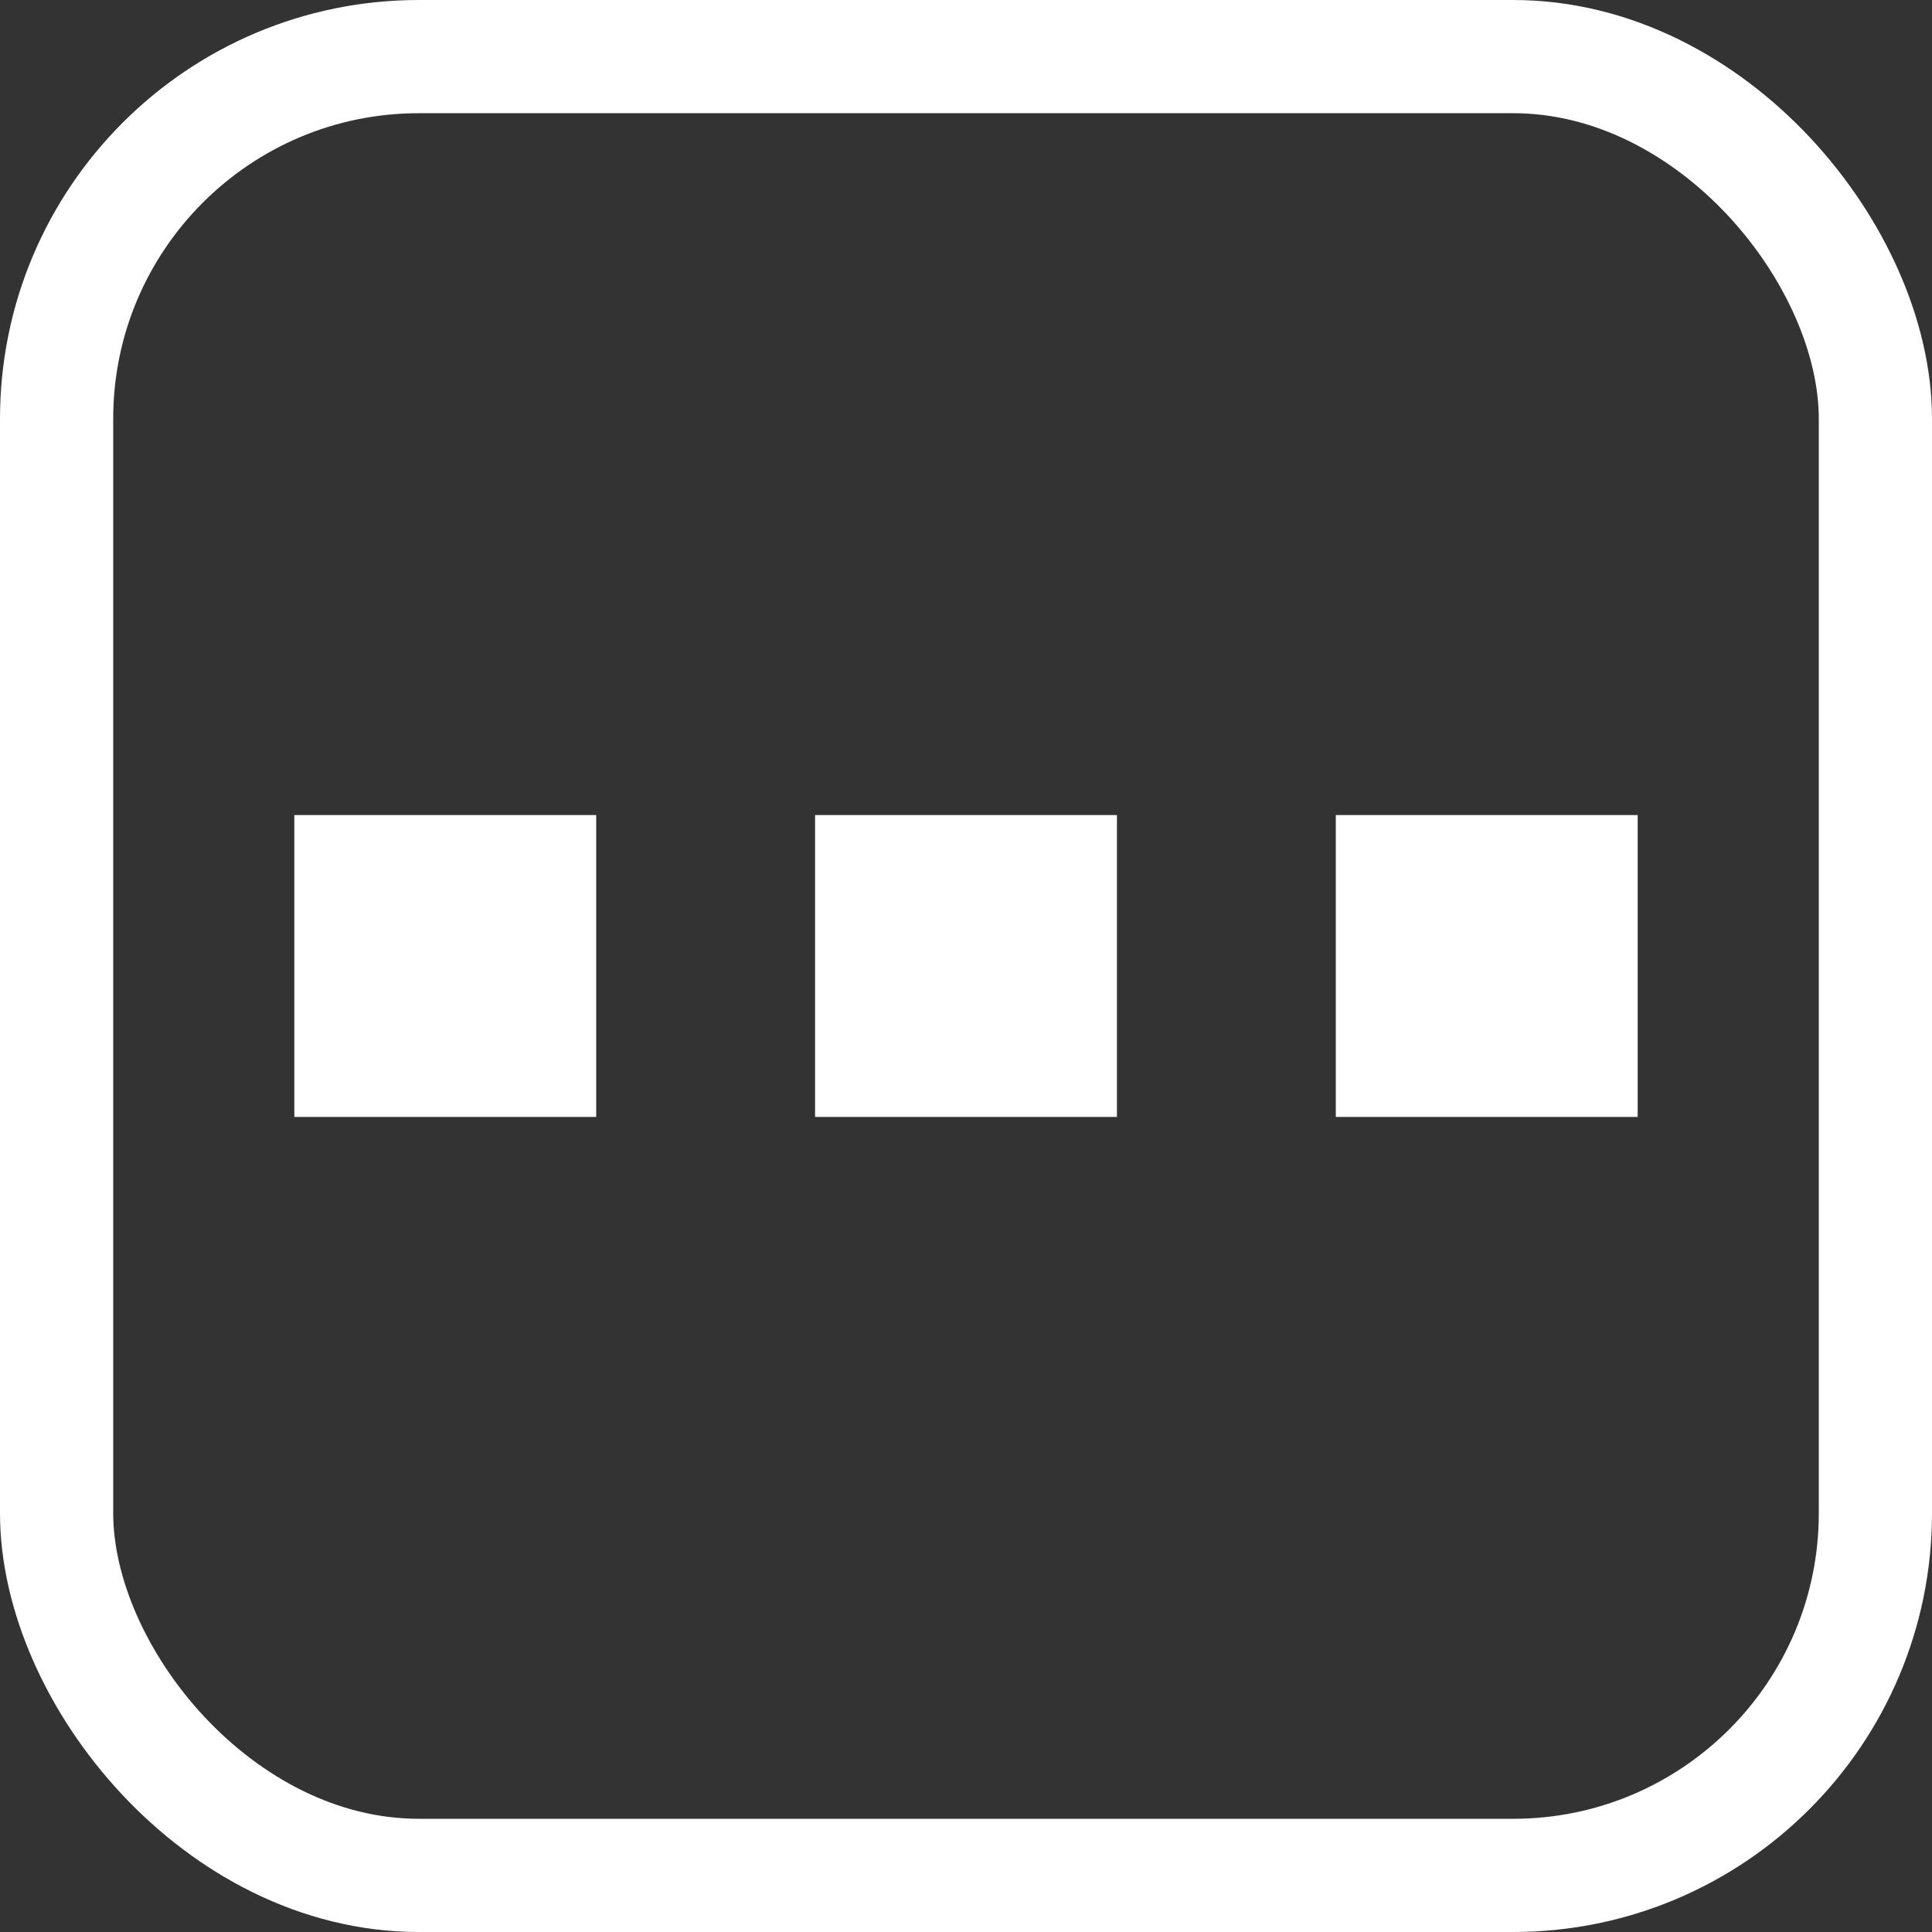 <?xml version="1.0" encoding="UTF-8"?>
<svg version="1.1" viewBox="0 0 1024 1024" xmlns="http://www.w3.org/2000/svg"><rect x="0" y="0" width="1024" height="1024" fill="#333333" stroke="none"/><rect x="708" y="432" width="160" height="160" fill="#fff" stop-color="#000000" stroke-width="50" style="paint-order:fill markers stroke"/><rect x="432" y="432" width="160" height="160" fill="#fff" stop-color="#000000" stroke-width="50" style="paint-order:fill markers stroke"/><rect x="156" y="432" width="160" height="160" fill="#fff" stop-color="#000000" stroke-width="50" style="paint-order:fill markers stroke"/><rect x="30" y="30" width="964" height="964" rx="192" ry="192" fill="none" stop-color="#000000" stroke="#fff" stroke-width="60" style="paint-order:fill markers stroke"/></svg>
